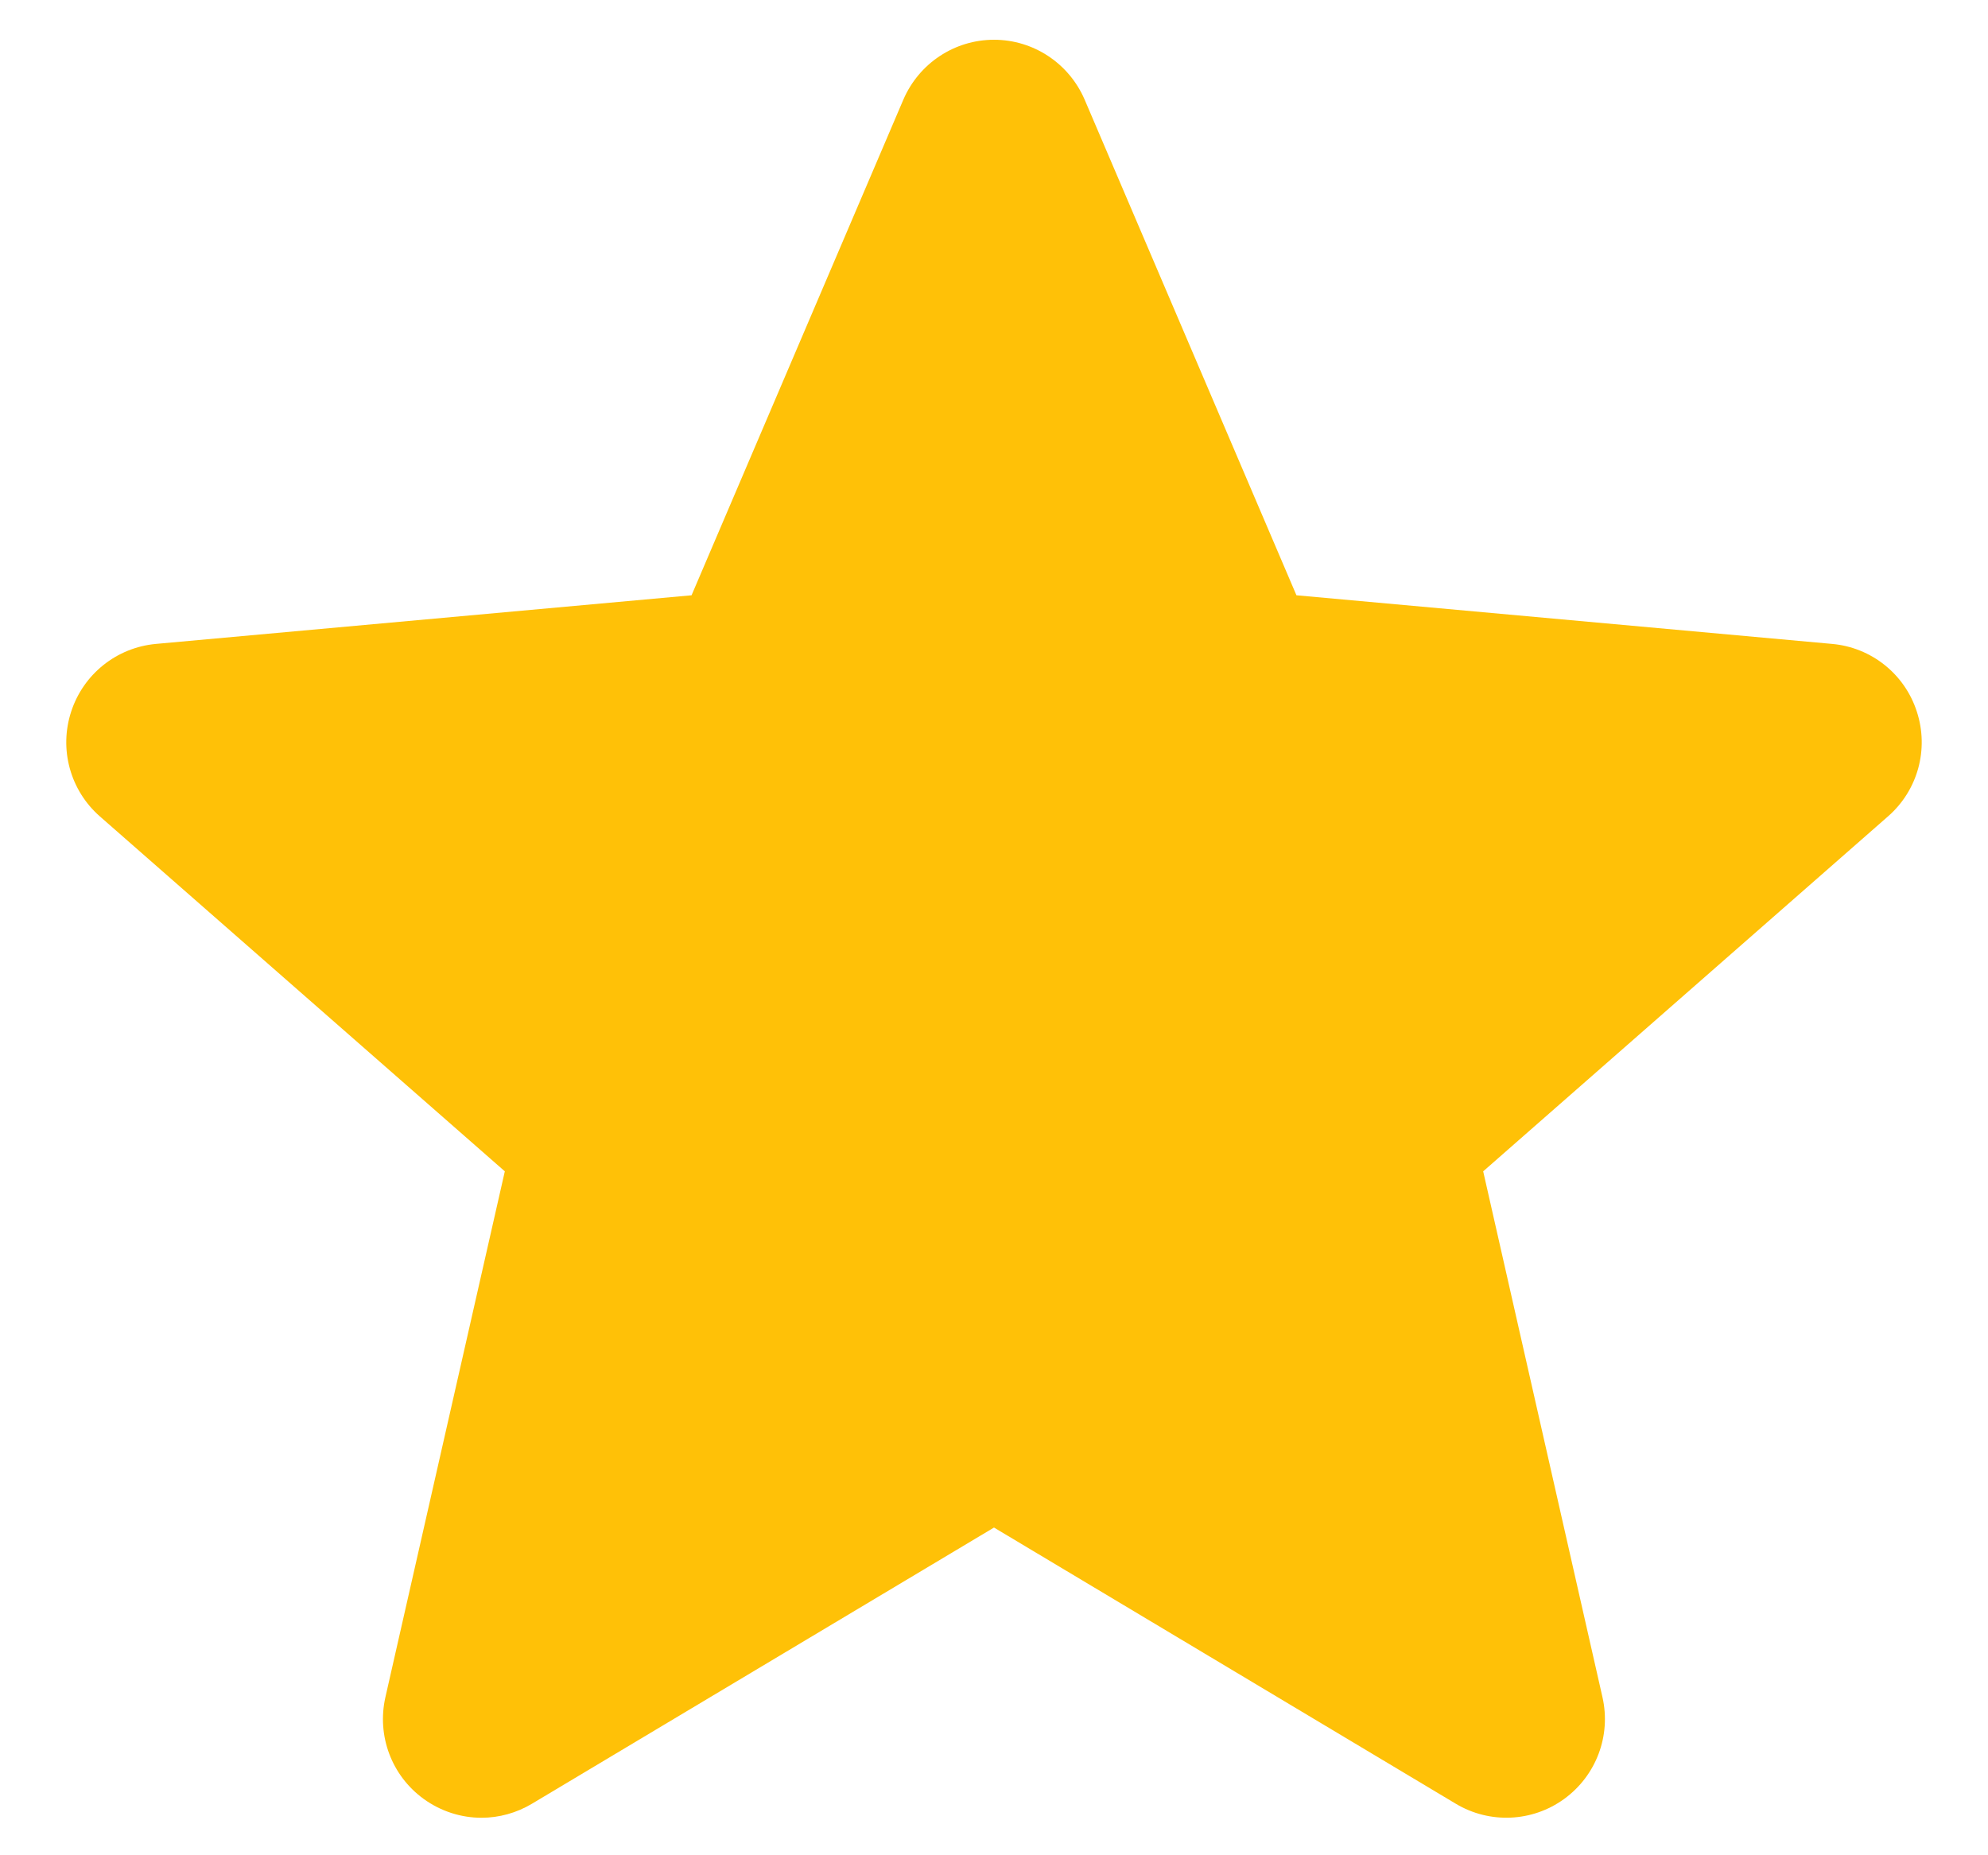 <svg width="15" height="14" viewBox="0 0 15 14" fill="none" xmlns="http://www.w3.org/2000/svg">
<g clip-path="url(#clip0)">
<path d="M14.463 5.37C14.372 5.087 14.12 4.885 13.823 4.859L9.782 4.492L8.184 0.752C8.066 0.478 7.798 0.3 7.5 0.3C7.202 0.3 6.934 0.478 6.816 0.752L5.218 4.492L1.177 4.859C0.88 4.886 0.629 5.087 0.537 5.37C0.444 5.654 0.53 5.965 0.754 6.161L3.809 8.839L2.908 12.807C2.842 13.098 2.955 13.4 3.197 13.575C3.327 13.669 3.48 13.717 3.633 13.717C3.765 13.717 3.897 13.681 4.014 13.611L7.5 11.527L10.984 13.611C11.239 13.764 11.561 13.75 11.802 13.575C12.044 13.399 12.157 13.098 12.091 12.807L11.191 8.839L14.245 6.161C14.47 5.965 14.556 5.654 14.463 5.37Z" fill="#FFC107"/>
</g>
<defs>
<clipPath id="clip0">
<rect width="14" height="14" fill="white" transform="translate(0.5)"/>
</clipPath>
</defs>
</svg>
